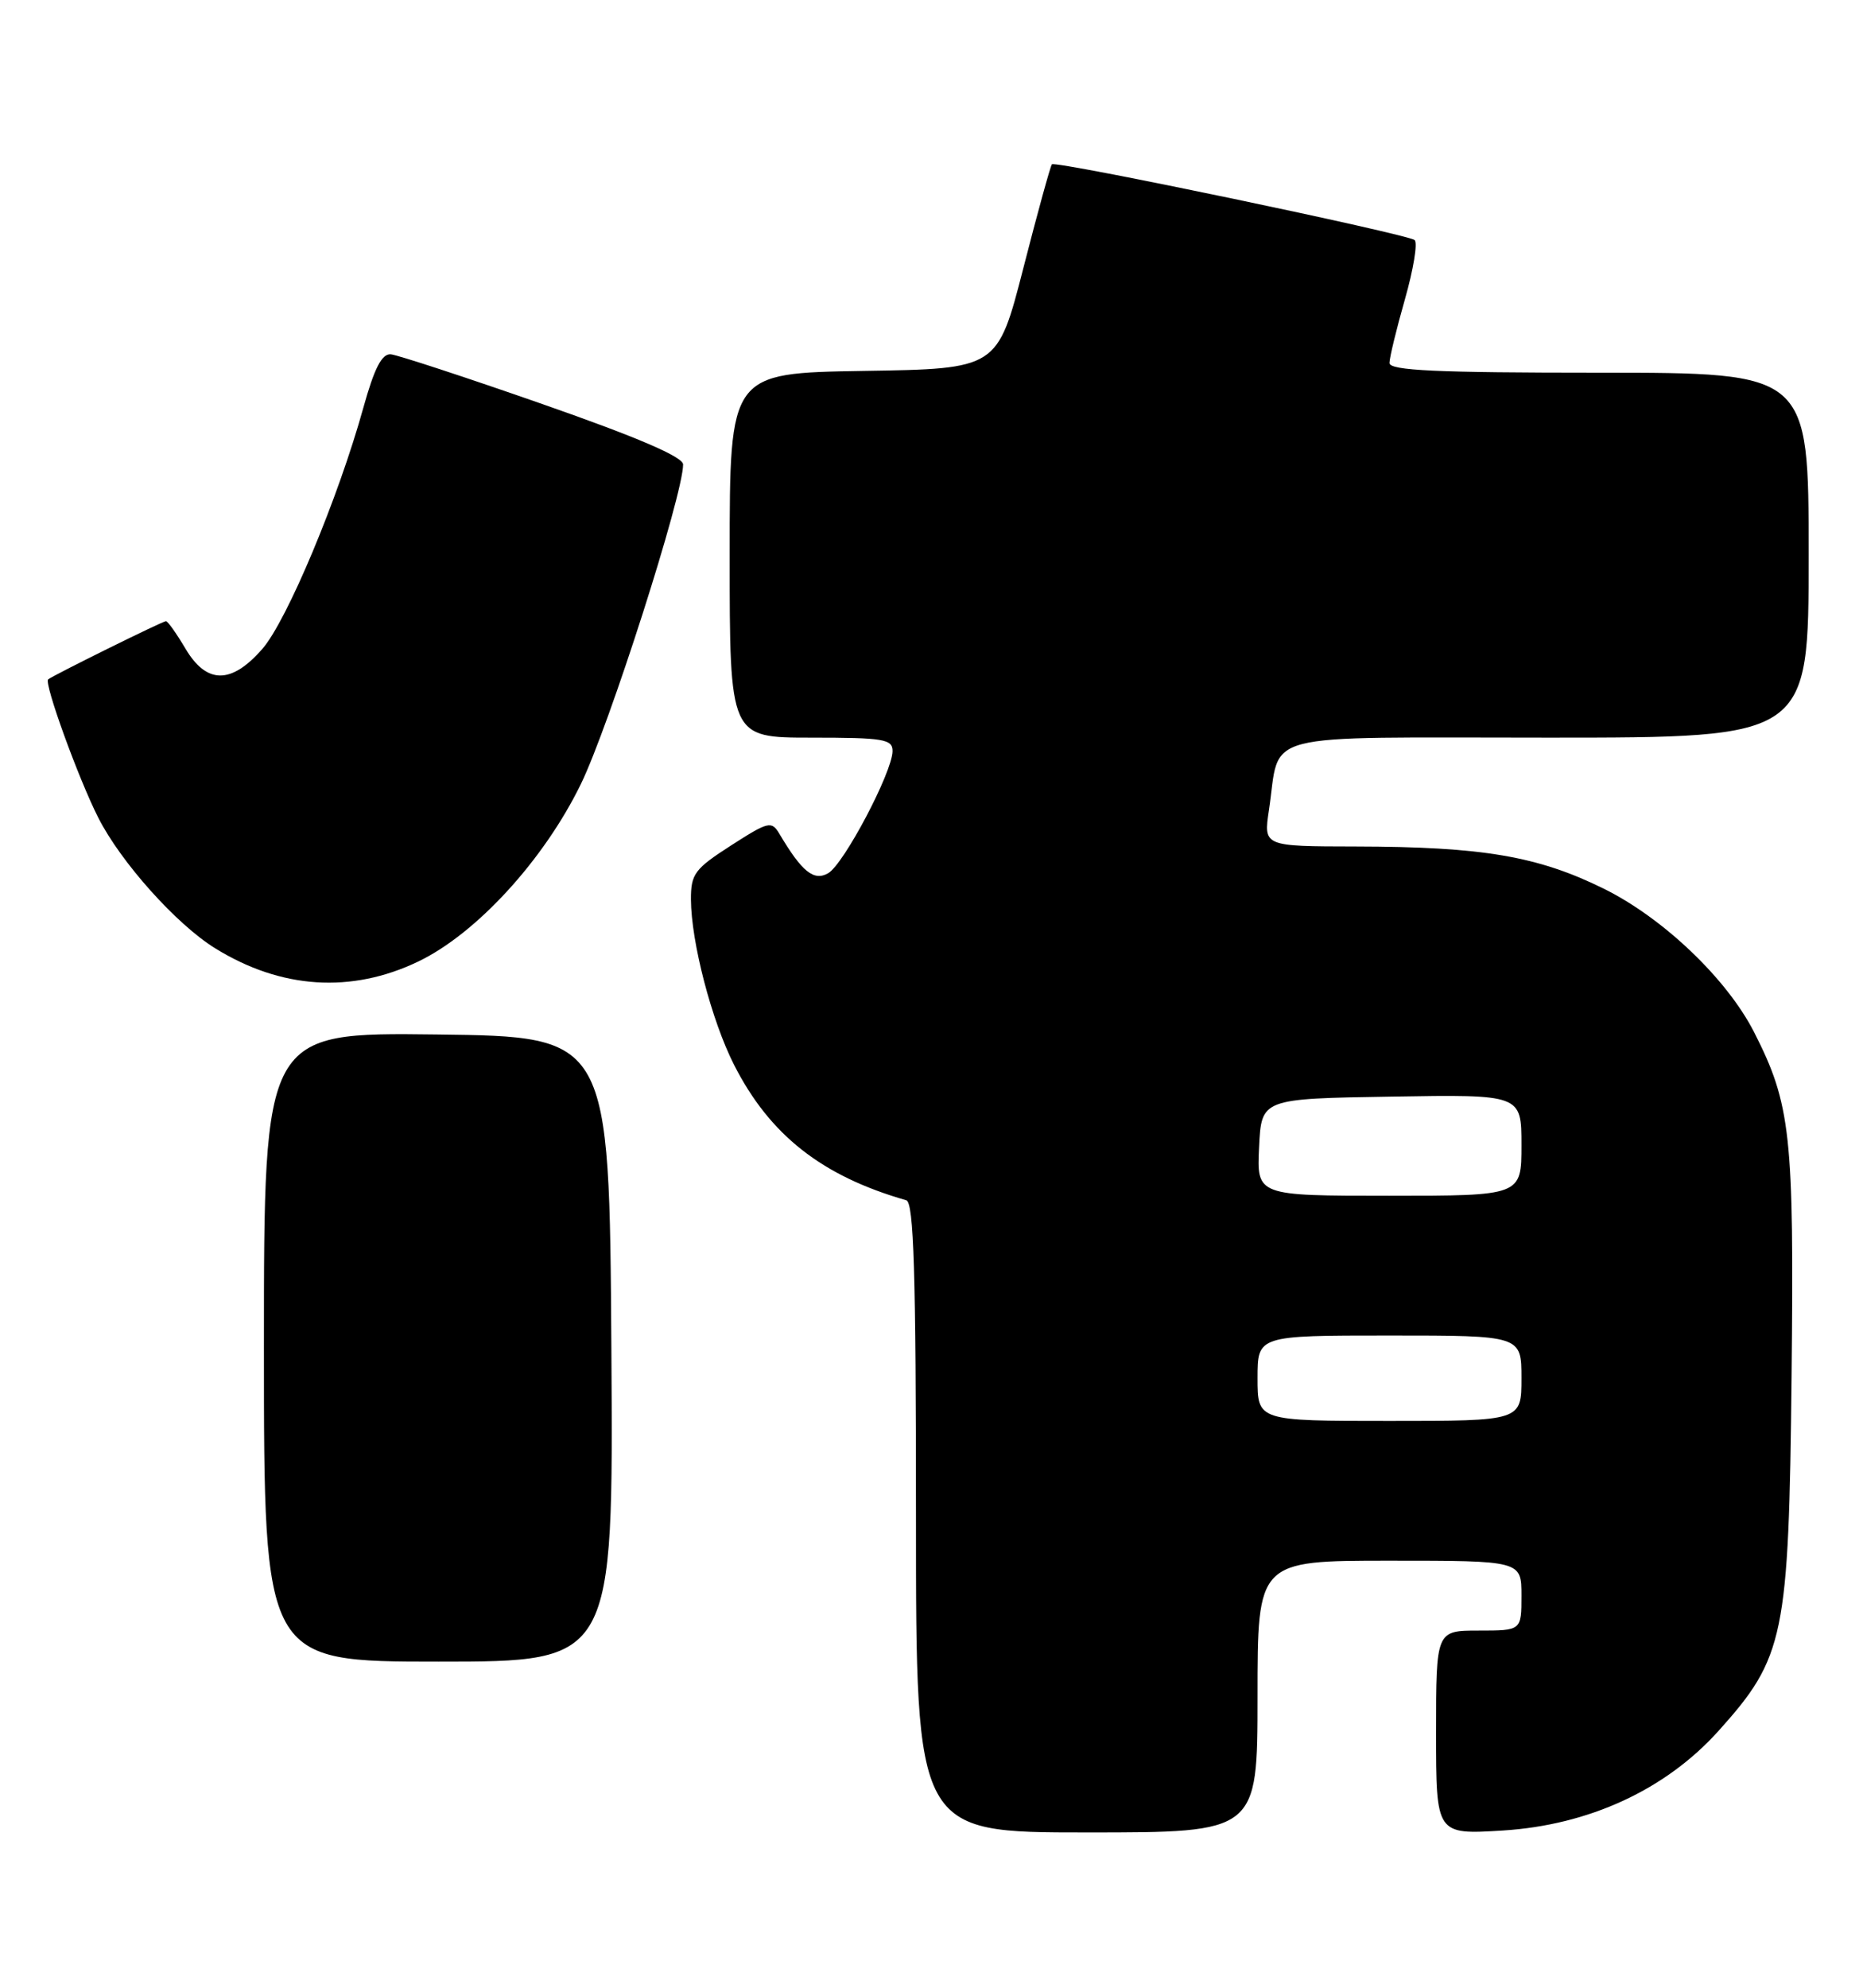 <?xml version="1.0" encoding="UTF-8" standalone="no"?>
<!DOCTYPE svg PUBLIC "-//W3C//DTD SVG 1.1//EN" "http://www.w3.org/Graphics/SVG/1.1/DTD/svg11.dtd" >
<svg xmlns="http://www.w3.org/2000/svg" xmlns:xlink="http://www.w3.org/1999/xlink" version="1.1" viewBox="0 0 240 256">
 <g >
 <path fill="currentColor"
d=" M 162.00 218.50 C 162.00 201.00 162.00 201.00 179.00 201.00 C 196.00 201.00 196.00 201.00 196.00 205.50 C 196.00 210.00 196.00 210.00 190.50 210.00 C 185.00 210.00 185.00 210.00 185.00 223.14 C 185.00 236.28 185.00 236.28 193.60 235.75 C 204.70 235.05 214.56 230.50 221.37 222.94 C 229.90 213.45 230.44 210.83 230.80 177.20 C 231.13 146.12 230.70 142.22 225.96 132.91 C 222.45 126.05 214.28 118.25 206.62 114.46 C 198.11 110.26 191.01 109.05 174.64 109.02 C 162.77 109.00 162.77 109.00 163.47 104.34 C 165.01 94.07 161.43 95.00 199.48 95.00 C 233.00 95.00 233.00 95.00 233.00 71.50 C 233.00 48.00 233.00 48.00 206.00 48.00 C 185.03 48.00 179.00 47.72 179.00 46.75 C 179.00 46.06 179.90 42.36 180.99 38.54 C 182.08 34.71 182.65 31.28 182.24 30.92 C 181.36 30.15 136.00 20.67 135.51 21.16 C 135.33 21.35 133.67 27.35 131.84 34.50 C 128.50 47.50 128.50 47.50 111.25 47.77 C 94.00 48.05 94.00 48.05 94.00 71.52 C 94.00 95.00 94.00 95.00 104.50 95.00 C 113.84 95.00 115.00 95.19 114.98 96.75 C 114.94 99.48 108.71 111.29 106.69 112.46 C 104.84 113.52 103.31 112.28 100.42 107.41 C 99.40 105.69 99.01 105.78 94.17 108.89 C 89.49 111.90 89.00 112.55 89.01 115.85 C 89.04 121.33 91.66 131.40 94.55 137.11 C 99.15 146.17 105.86 151.46 116.75 154.58 C 117.72 154.86 118.00 163.90 118.00 195.47 C 118.00 236.00 118.00 236.00 140.00 236.00 C 162.00 236.00 162.00 236.00 162.00 218.50 Z  M 78.76 173.75 C 78.50 133.50 78.50 133.50 56.25 133.23 C 34.00 132.96 34.00 132.96 34.00 173.48 C 34.00 214.00 34.00 214.00 56.51 214.00 C 79.02 214.00 79.02 214.00 78.76 173.75 Z  M 53.87 123.84 C 61.36 120.25 70.04 110.79 74.82 101.00 C 78.46 93.54 88.00 63.74 88.00 59.82 C 88.00 58.84 82.12 56.32 69.96 52.07 C 60.04 48.60 51.21 45.71 50.34 45.63 C 49.19 45.54 48.22 47.43 46.82 52.47 C 43.58 64.15 36.95 79.99 33.78 83.59 C 29.78 88.16 26.60 88.13 23.87 83.50 C 22.73 81.58 21.61 80.00 21.38 80.00 C 20.94 80.00 6.75 87.02 6.20 87.50 C 5.65 87.99 10.10 100.26 12.65 105.29 C 15.55 111.03 22.74 119.06 27.72 122.13 C 36.20 127.38 45.26 127.97 53.87 123.84 Z  M 162.00 177.50 C 162.00 172.00 162.00 172.00 179.00 172.00 C 196.00 172.00 196.00 172.00 196.00 177.50 C 196.00 183.00 196.00 183.00 179.00 183.00 C 162.00 183.00 162.00 183.00 162.00 177.50 Z  M 162.20 147.75 C 162.50 141.50 162.50 141.50 179.25 141.23 C 196.00 140.95 196.00 140.95 196.00 147.48 C 196.00 154.00 196.00 154.00 178.95 154.00 C 161.90 154.00 161.90 154.00 162.20 147.75 Z "/>
</g>
</svg>